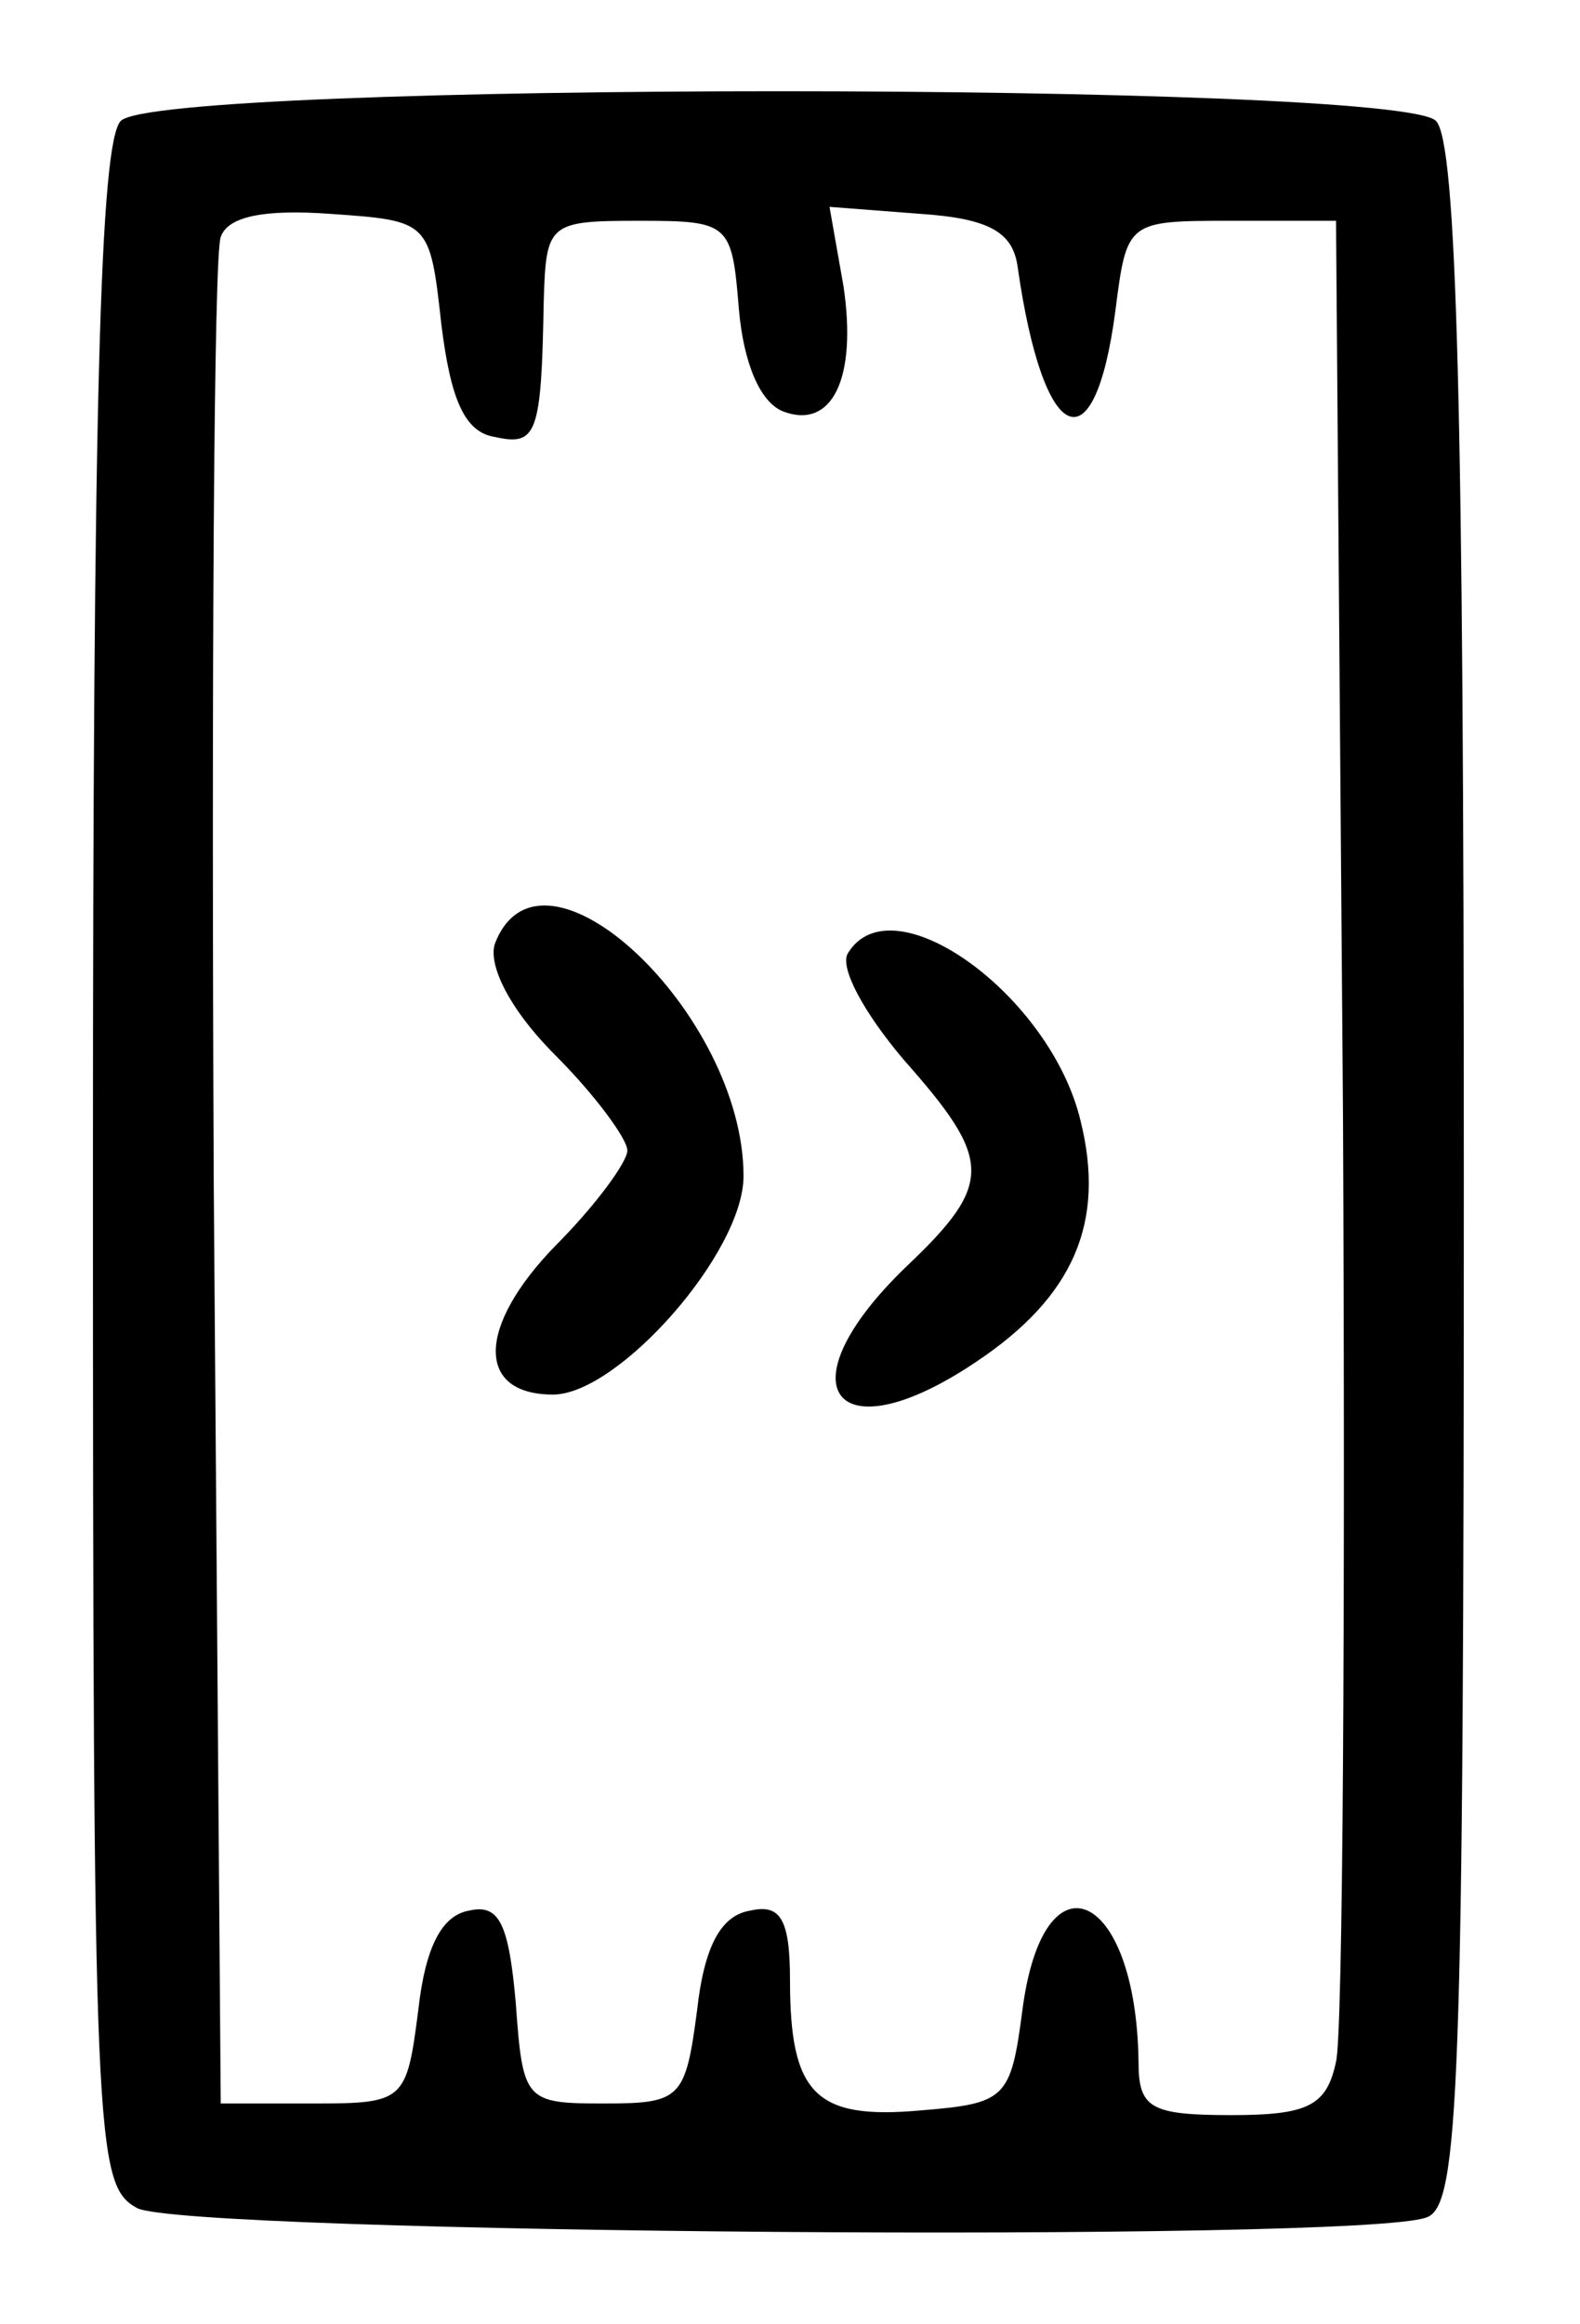 <?xml version="1.0" standalone="no"?>
<!DOCTYPE svg PUBLIC "-//W3C//DTD SVG 20010904//EN"
 "http://www.w3.org/TR/2001/REC-SVG-20010904/DTD/svg10.dtd">
<svg version="1.0" xmlns="http://www.w3.org/2000/svg"
 width="68pt" height="100pt" viewBox="0 0 68 100"
 preserveAspectRatio="xMidYMid meet">
<g transform="translate(0,100) scale(0.1,-0.1)"
fill="#000000" stroke="none">
<path d="M52 948 c-9 -9 -12 -123 -12 -450 0 -422 1 -438 19 -448 21 -11 527
-15 555 -4 14 5 16 54 16 448 0 330 -3 445 -12 454 -17 17 -549 17 -566 0z
m138 -88 c4 -32 10 -46 23 -48 18 -4 20 1 21 58 1 34 2 35 41 35 39 0 40 -1
43 -38 2 -23 9 -40 19 -44 21 -8 32 14 26 54 l-6 34 39 -3 c30 -2 40 -8 42
-23 11 -77 33 -87 42 -19 5 39 5 39 50 39 l45 0 3 -385 c1 -212 0 -395 -3
-407 -4 -19 -12 -23 -45 -23 -35 0 -40 3 -40 23 -1 74 -41 92 -50 22 -5 -38
-7 -40 -44 -43 -45 -4 -56 7 -56 56 0 26 -4 33 -17 30 -13 -2 -20 -16 -23 -43
-5 -38 -7 -40 -40 -40 -34 0 -35 1 -38 43 -3 34 -7 43 -20 40 -12 -2 -19 -16
-22 -43 -5 -39 -6 -40 -45 -40 l-40 0 -3 395 c-1 217 0 401 3 408 3 9 19 12
47 10 43 -3 43 -3 48 -48z"/>
<path d="M213 594 c-3 -9 6 -28 26 -48 17 -17 31 -36 31 -41 0 -5 -14 -24 -31
-41 -34 -35 -34 -64 -1 -64 28 0 82 61 82 94 0 70 -87 152 -107 100z"/>
<path d="M365 590 c-4 -6 7 -26 24 -46 38 -43 39 -53 1 -89 -54 -52 -31 -82
30 -41 42 28 56 60 45 104 -13 54 -81 103 -100 72z"/>
</g>
</svg>
